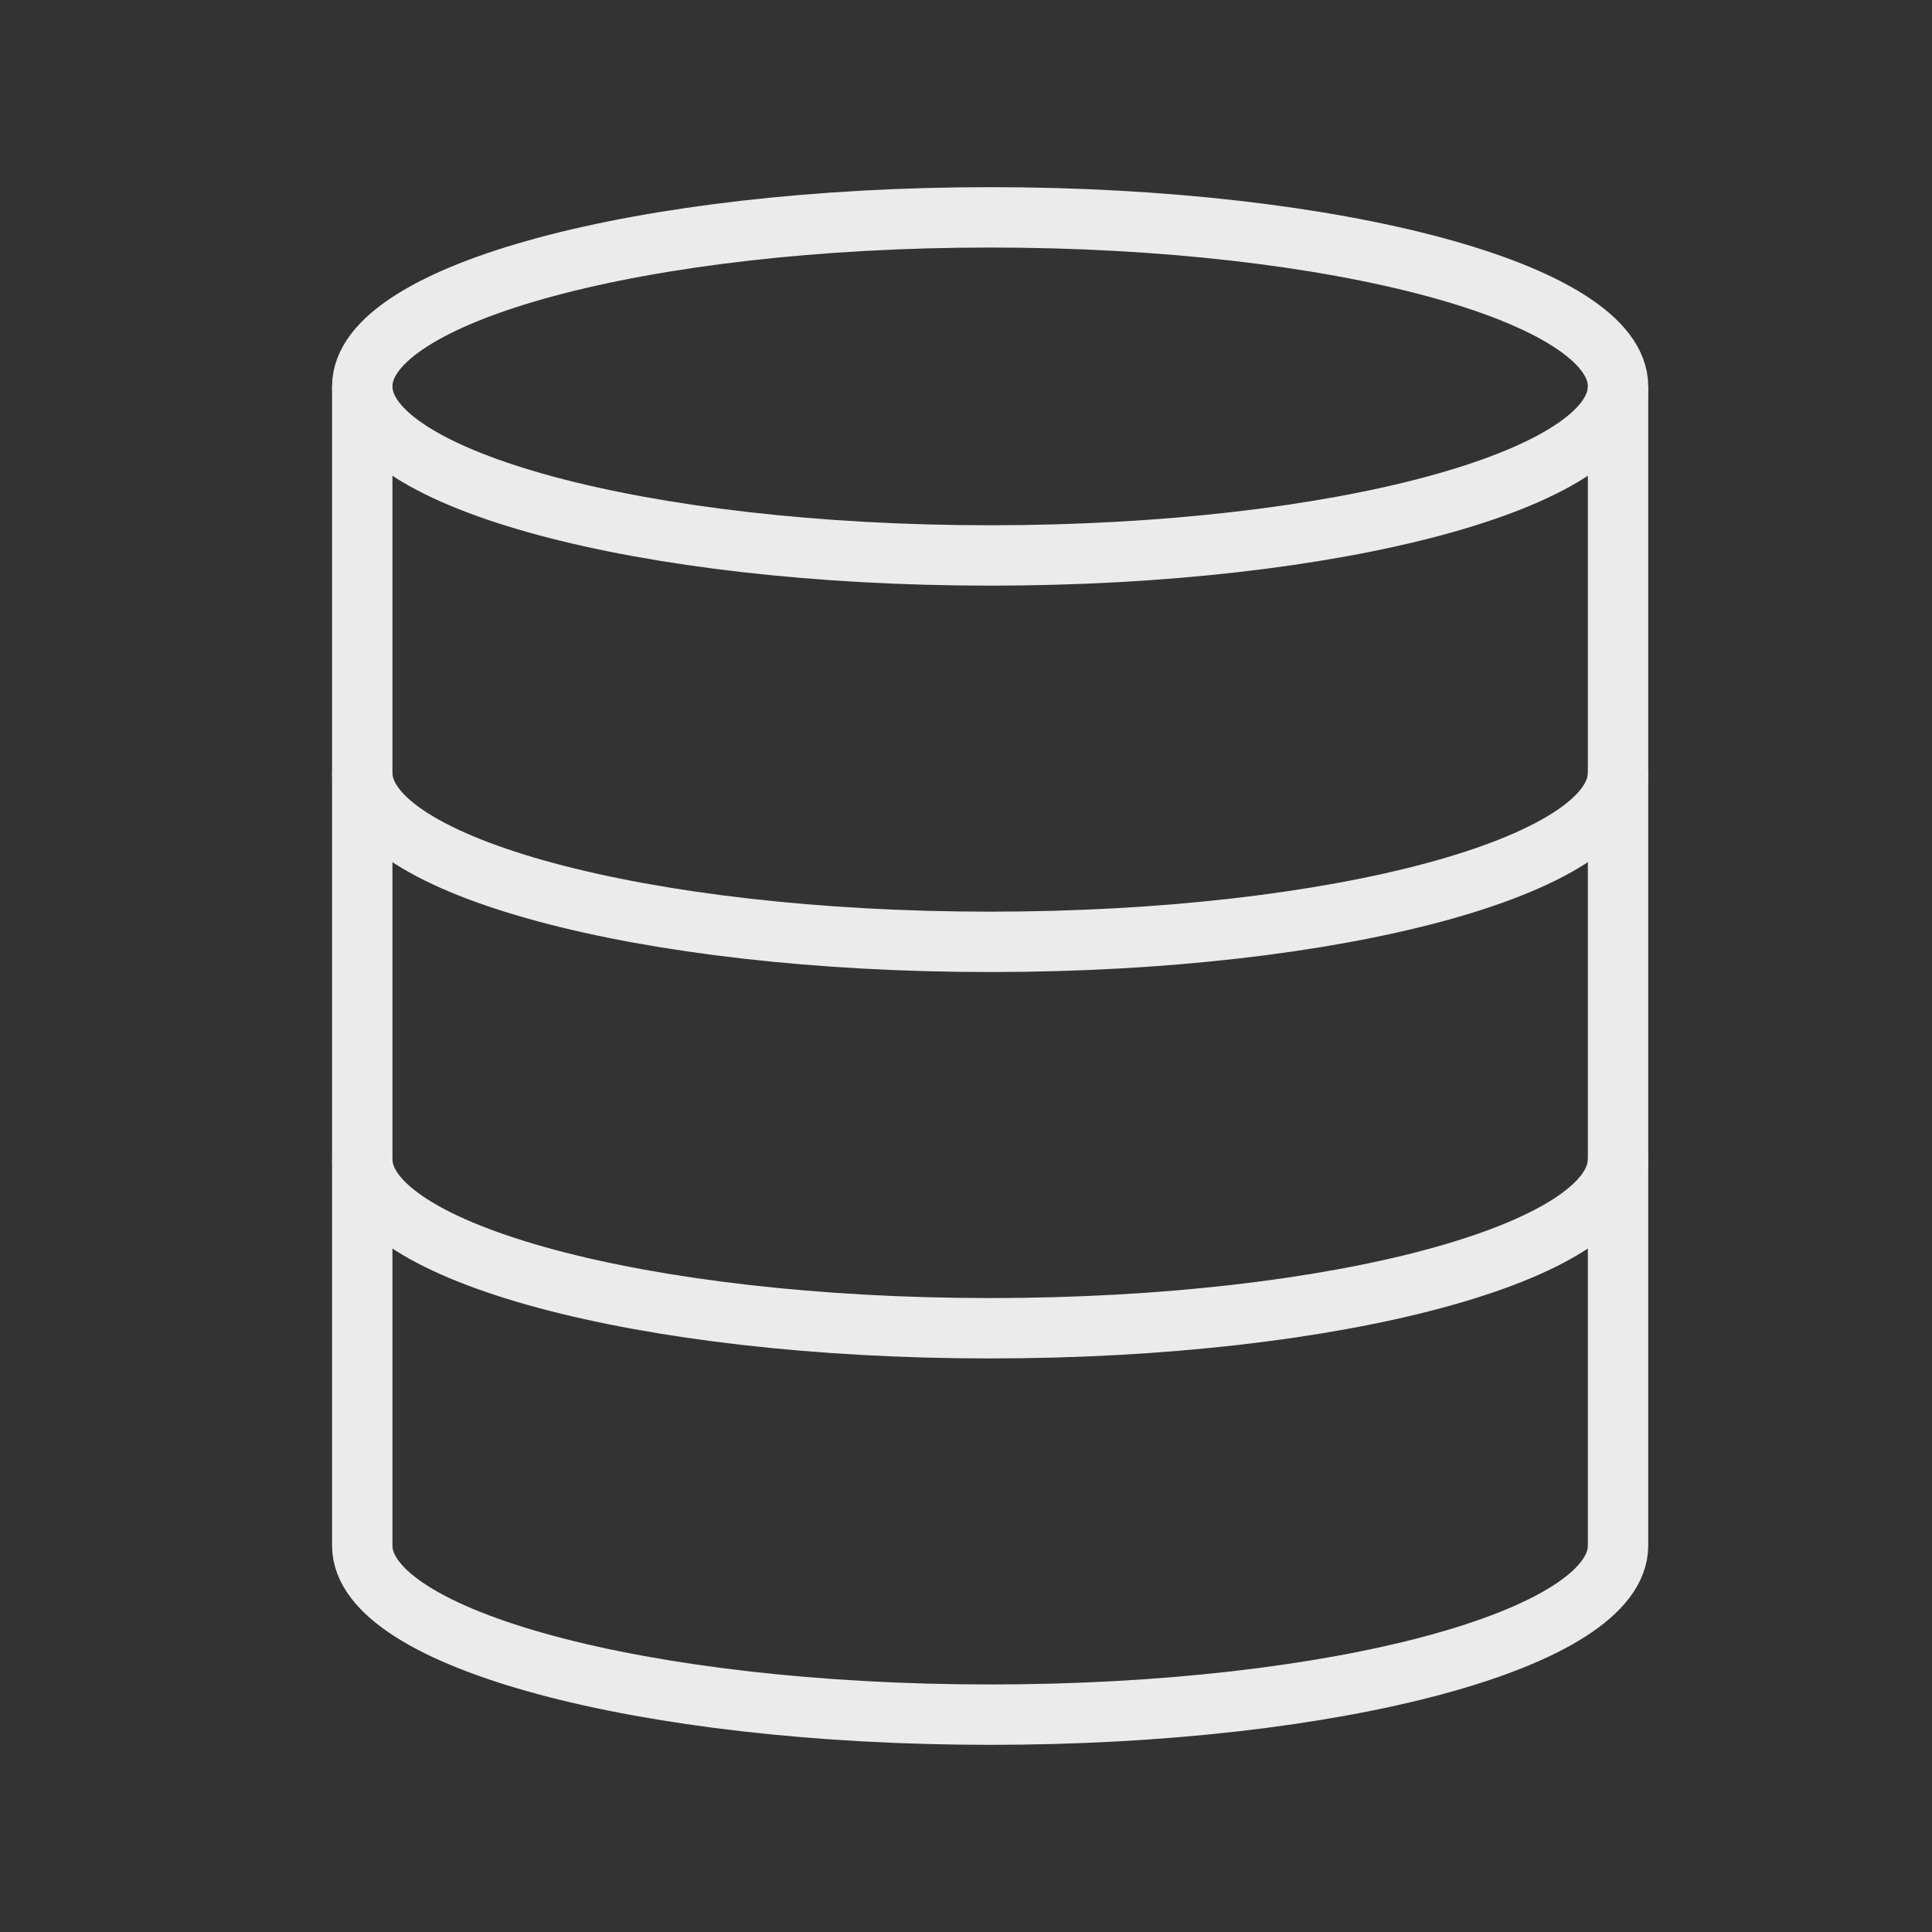 <!-- Generated by IcoMoon.io -->
<svg version="1.1" xmlns="http://www.w3.org/2000/svg" width="40" height="40" viewBox="0 0 40 40">
<rect x="0" y="0" width="40" height="40" fill="#333333" stroke="none"/>
<title>li-basic_server2</title>
<path fill="none" stroke-linejoin="bevel" stroke-linecap="butt" stroke-miterlimit="10" stroke-width="1.25" stroke="#ebebeb" d="M33.5 32c0 1.933-5.821 3.5-13 3.5s-13-1.567-13-3.5"></path>
<path fill="none" stroke-linejoin="bevel" stroke-linecap="butt" stroke-miterlimit="10" stroke-width="1.25" stroke="#ebebeb" d="M33.5 24c0 1.933-5.821 3.5-13 3.5s-13-1.567-13-3.5"></path>
<path fill="none" stroke-linejoin="bevel" stroke-linecap="butt" stroke-miterlimit="10" stroke-width="1.25" stroke="#ebebeb" d="M33.5 16c0 1.933-5.821 3.5-13 3.5s-13-1.567-13-3.5"></path>
<path fill="none" stroke-linejoin="bevel" stroke-linecap="butt" stroke-miterlimit="10" stroke-width="1.25" stroke="#ebebeb" d="M33.5 8c0 1.933-5.82 3.5-13 3.5s-13-1.567-13-3.5c0-1.933 5.82-3.5 13-3.5s13 1.567 13 3.5z"></path>
<path fill="none" stroke-linejoin="bevel" stroke-linecap="butt" stroke-miterlimit="10" stroke-width="1.25" stroke="#ebebeb" d="M7.5 8v24"></path>
<path fill="none" stroke-linejoin="bevel" stroke-linecap="butt" stroke-miterlimit="10" stroke-width="1.25" stroke="#ebebeb" d="M33.5 8v24"></path>
</svg>

